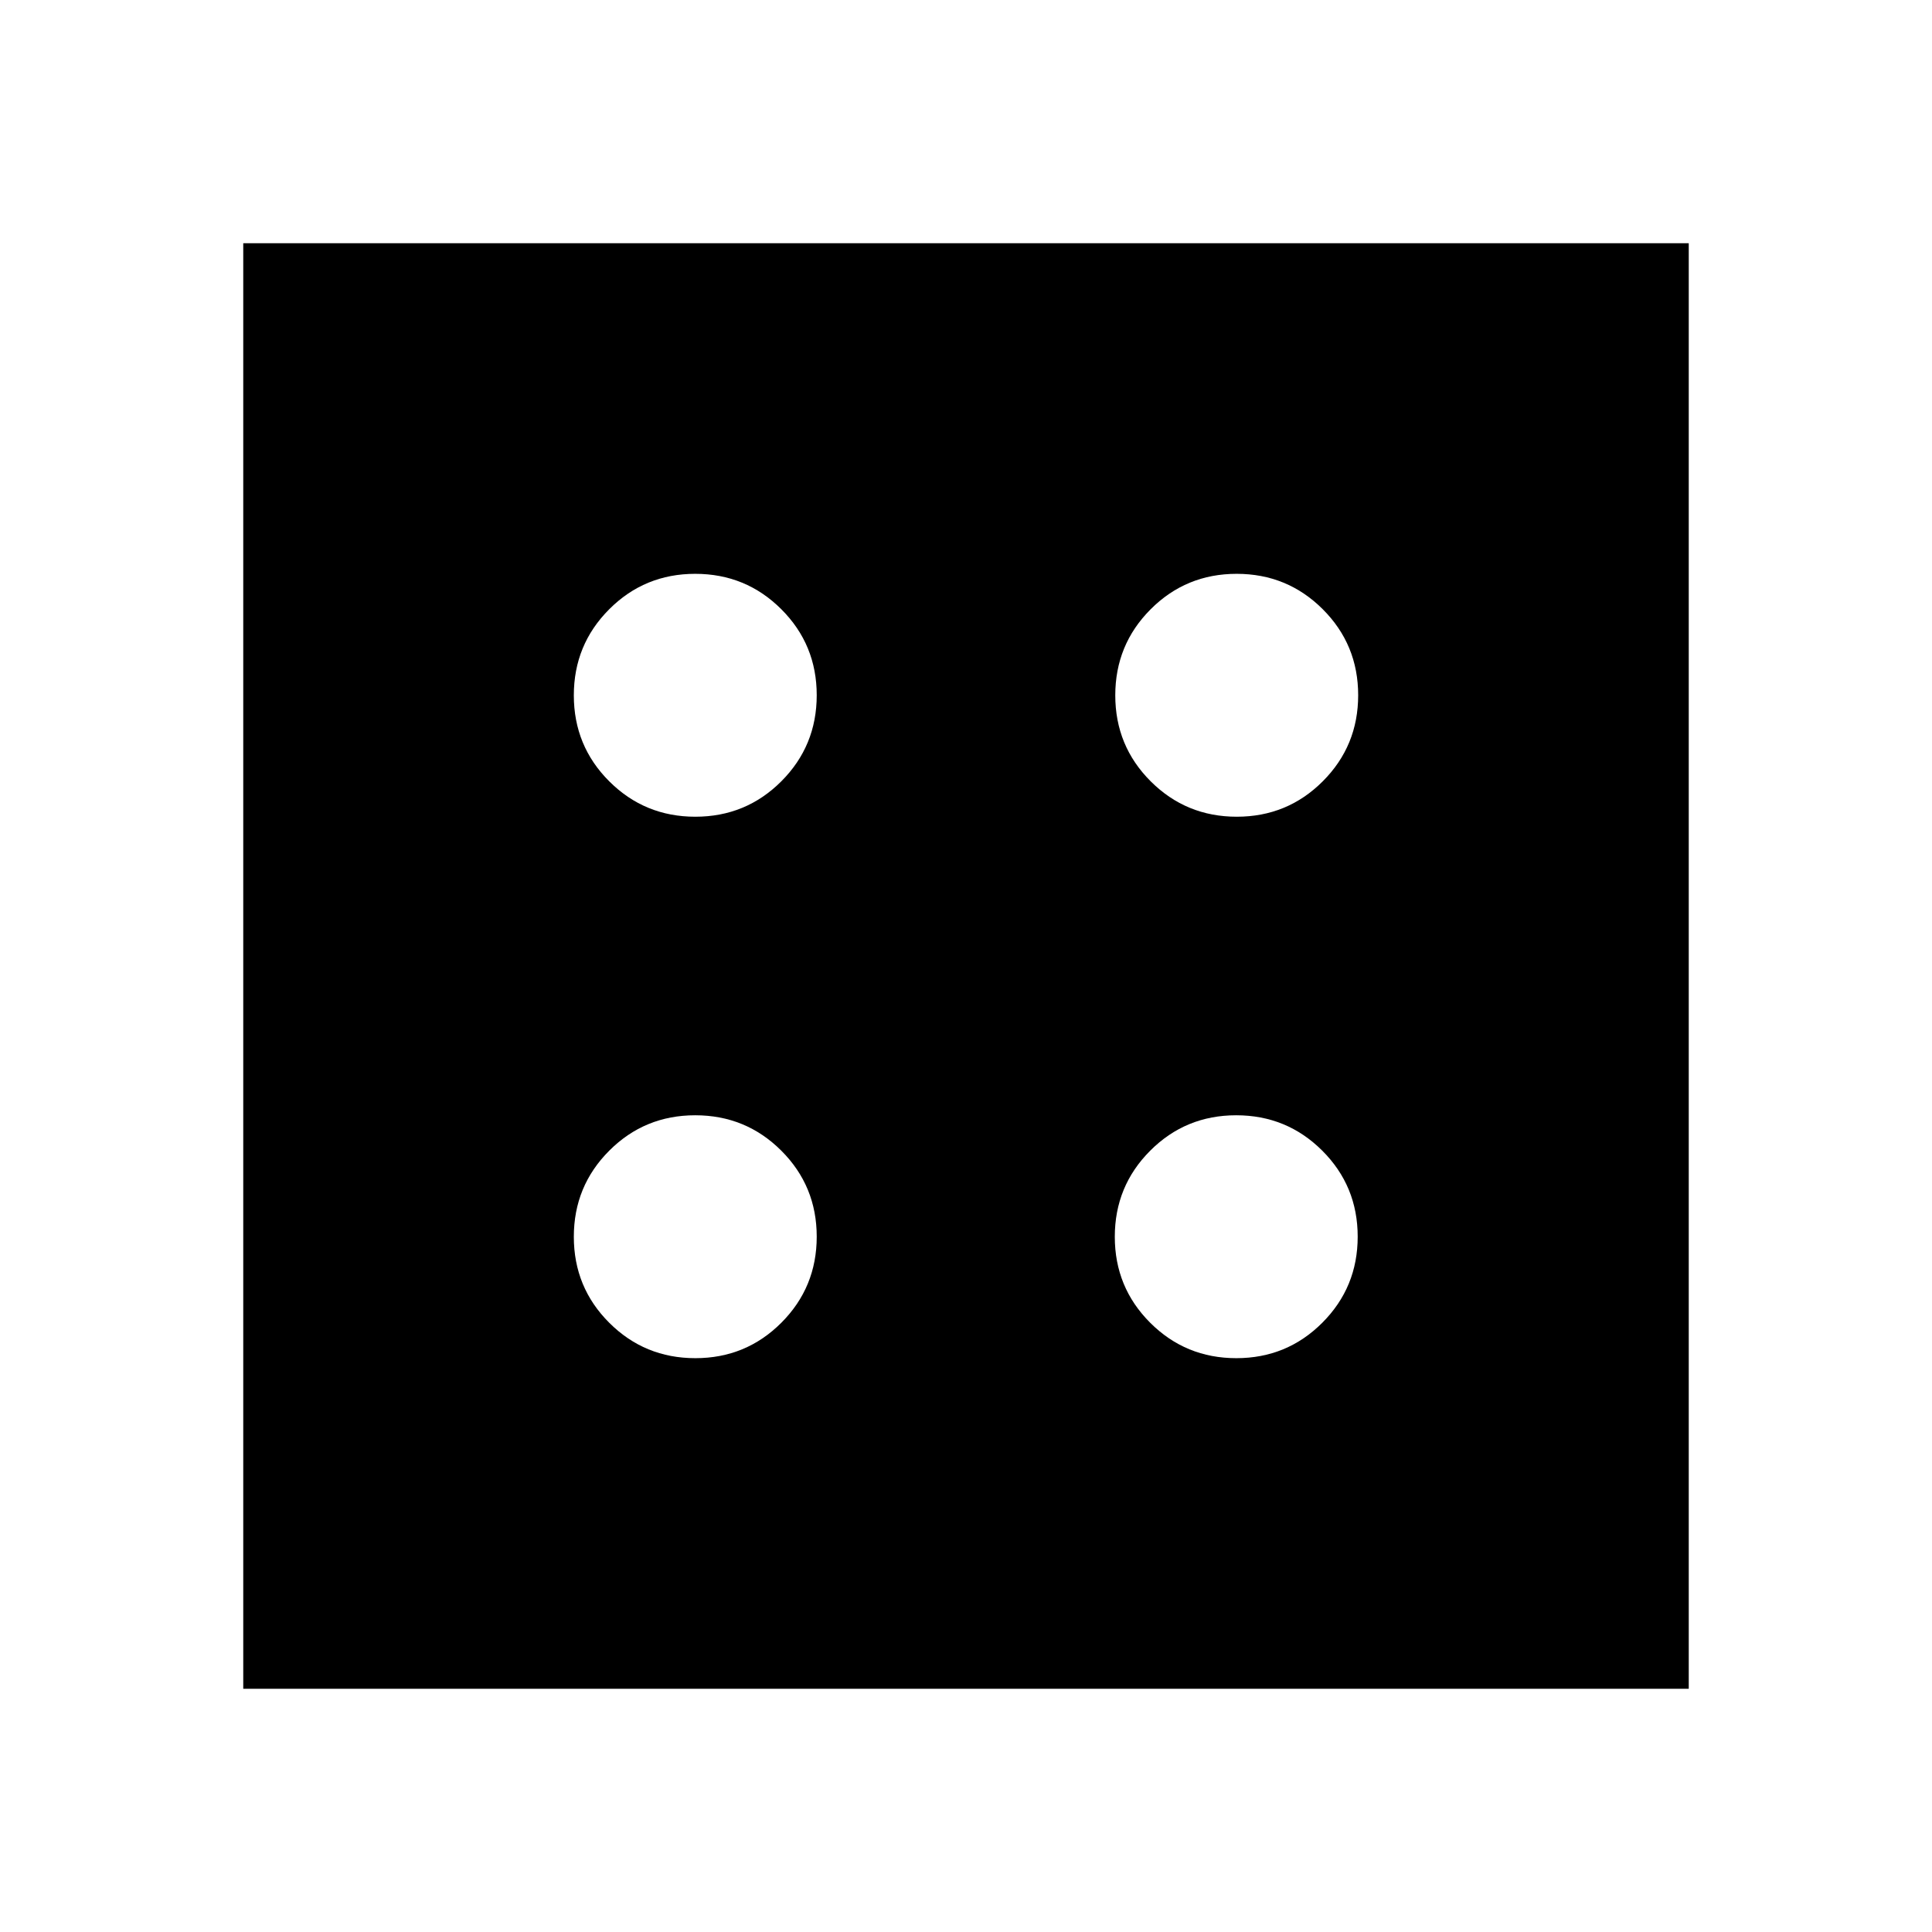 <svg xmlns="http://www.w3.org/2000/svg" height="24" viewBox="0 96 960 960" width="24"><path d="M345.506 770.87q25.157 0 42.739-17.61 17.581-17.61 17.581-42.766 0-25.157-17.61-42.739-17.609-17.581-42.766-17.581-25.157 0-42.738 17.61-17.582 17.609-17.582 42.766 0 25.157 17.61 42.738 17.61 17.582 42.766 17.582Zm0-269.044q25.157 0 42.739-17.61 17.581-17.609 17.581-42.766 0-25.157-17.61-42.738-17.609-17.582-42.766-17.582-25.157 0-42.738 17.61-17.582 17.61-17.582 42.766 0 25.157 17.61 42.739 17.61 17.581 42.766 17.581ZM614.311 770.87q25.156 0 42.738-17.61 17.581-17.61 17.581-42.766 0-25.157-17.609-42.739-17.61-17.581-42.767-17.581-25.156 0-42.738 17.61-17.581 17.609-17.581 42.766 0 25.157 17.609 42.738 17.61 17.582 42.767 17.582Zm.239-269.044q25.157 0 42.738-17.61 17.582-17.609 17.582-42.766 0-25.157-17.61-42.738-17.61-17.582-42.766-17.582-25.157 0-42.739 17.61-17.581 17.61-17.581 42.766 0 25.157 17.61 42.739 17.609 17.581 42.766 17.581ZM120.869 935.131V216.869h718.262v718.262H120.869Z"/></svg>